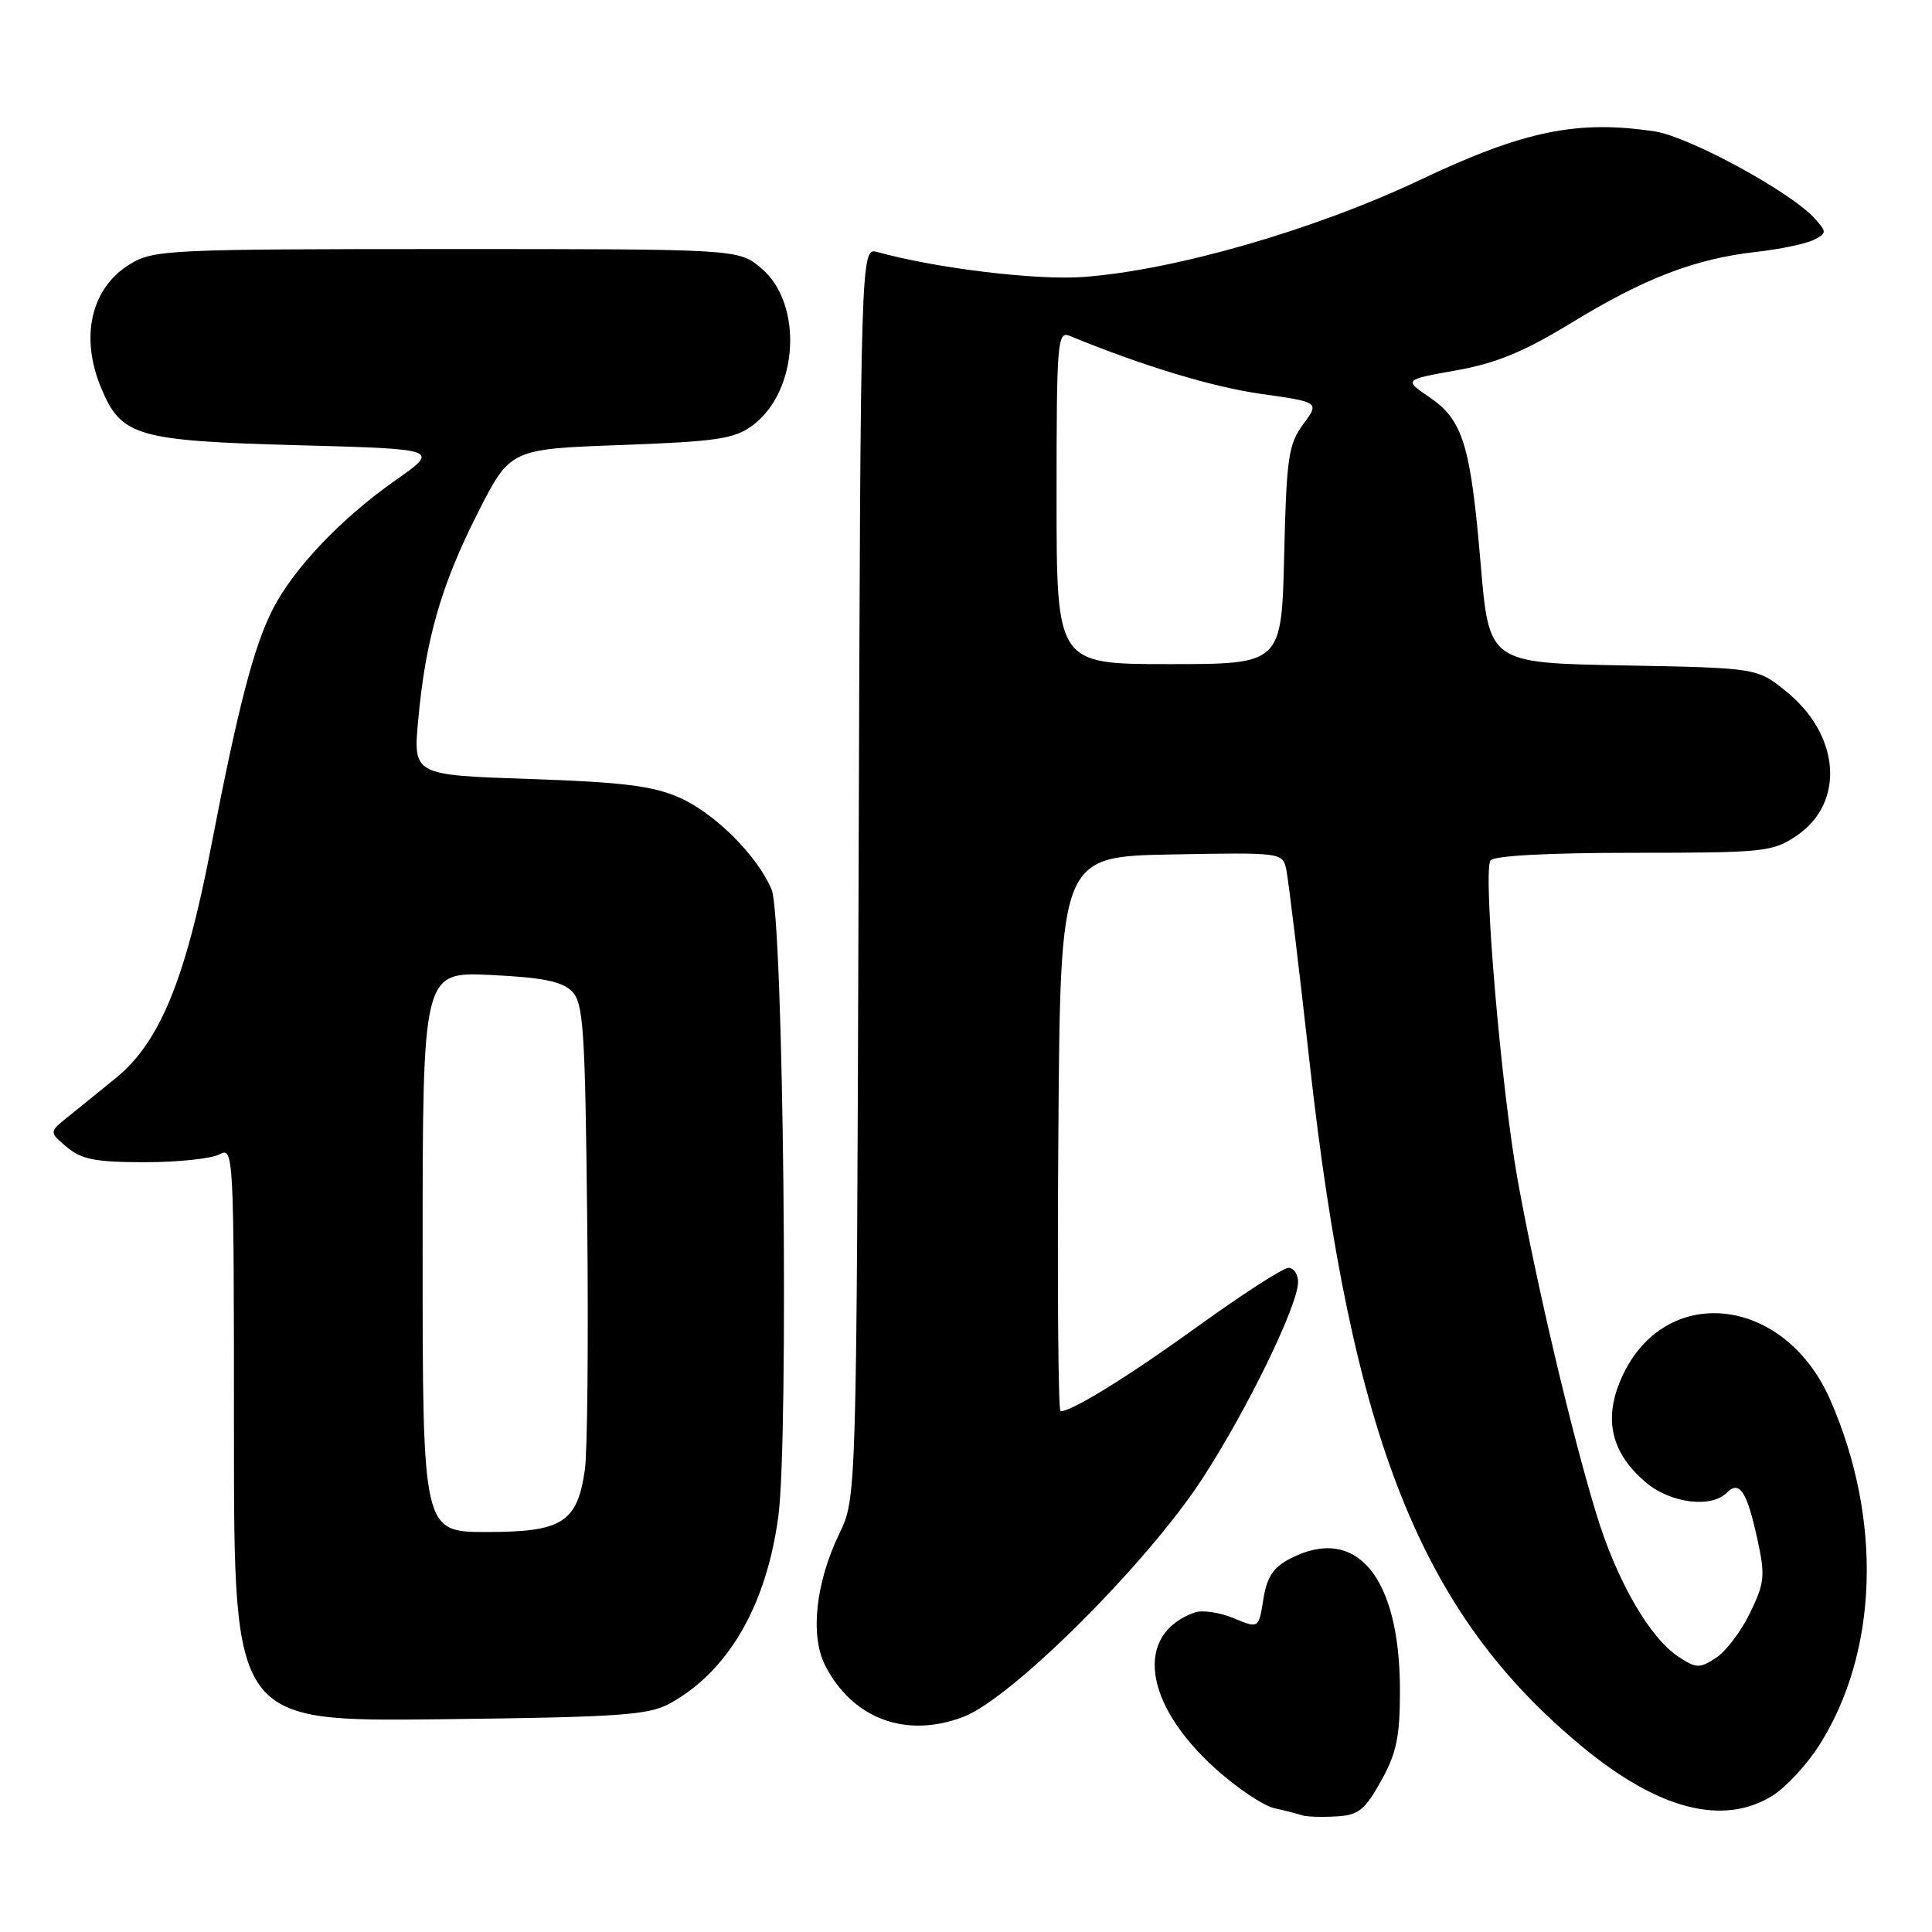 <?xml version="1.0" encoding="UTF-8" standalone="no"?>
<!DOCTYPE svg PUBLIC "-//W3C//DTD SVG 1.1//EN" "http://www.w3.org/Graphics/SVG/1.1/DTD/svg11.dtd" >
<svg xmlns="http://www.w3.org/2000/svg" xmlns:xlink="http://www.w3.org/1999/xlink" version="1.1" viewBox="0 0 256 256">
 <g >
 <path fill="currentColor"
d=" M 182.99 236.00 C 185.05 232.31 185.50 230.15 185.50 224.00 C 185.50 208.92 179.73 201.99 170.96 206.52 C 168.71 207.68 167.87 208.96 167.40 211.92 C 166.78 215.80 166.78 215.80 163.44 214.41 C 161.61 213.65 159.30 213.31 158.31 213.66 C 150.27 216.52 151.50 225.77 161.08 234.38 C 163.92 236.93 167.42 239.28 168.87 239.60 C 170.32 239.92 171.95 240.34 172.50 240.53 C 173.05 240.73 175.07 240.80 176.99 240.69 C 180.00 240.53 180.82 239.89 182.99 236.00 Z  M 234.77 238.00 C 236.57 236.90 239.40 233.87 241.06 231.25 C 248.90 218.91 249.46 201.32 242.51 185.47 C 236.42 171.57 220.46 169.93 214.84 182.62 C 212.43 188.08 213.49 192.56 218.14 196.47 C 221.39 199.19 226.74 199.86 228.80 197.80 C 230.49 196.11 231.46 197.57 232.85 203.90 C 233.92 208.78 233.83 209.72 231.90 213.70 C 230.73 216.12 228.70 218.81 227.39 219.67 C 225.21 221.09 224.77 221.08 222.44 219.55 C 218.56 217.01 214.20 209.42 211.49 200.50 C 208.18 189.63 203.53 169.86 201.09 156.30 C 198.90 144.12 196.48 115.65 197.49 114.02 C 197.88 113.39 205.11 113.00 216.41 113.00 C 233.73 113.00 234.88 112.88 238.04 110.75 C 244.51 106.39 243.86 97.40 236.66 91.60 C 232.82 88.50 232.82 88.50 215.06 88.17 C 197.30 87.84 197.30 87.84 196.19 74.67 C 194.86 58.94 193.85 55.65 189.39 52.62 C 186.01 50.32 186.01 50.32 192.98 49.07 C 198.26 48.13 201.96 46.60 208.23 42.77 C 217.90 36.86 224.61 34.29 232.68 33.38 C 235.88 33.02 239.32 32.30 240.33 31.78 C 242.08 30.89 242.08 30.75 240.43 28.92 C 237.25 25.41 223.79 18.09 219.25 17.41 C 209.00 15.87 201.90 17.33 188.28 23.79 C 174.21 30.46 155.66 35.81 143.55 36.70 C 137.32 37.16 124.02 35.55 116.27 33.40 C 114.04 32.78 114.04 32.78 113.77 115.64 C 113.50 198.50 113.50 198.50 111.20 203.25 C 108.06 209.75 107.32 216.78 109.36 220.73 C 113.00 227.77 120.08 230.39 127.66 227.49 C 134.08 225.04 152.02 207.15 159.31 195.94 C 165.27 186.78 172.00 172.95 172.00 169.88 C 172.00 168.84 171.43 168.00 170.73 168.00 C 170.03 168.00 164.75 171.40 158.98 175.56 C 149.60 182.34 142.07 187.00 140.53 187.00 C 140.22 187.00 140.09 170.46 140.24 150.25 C 140.50 113.50 140.50 113.50 155.22 113.22 C 169.84 112.95 169.95 112.96 170.44 115.22 C 170.71 116.48 172.10 127.95 173.52 140.71 C 179.10 190.75 188.30 213.83 209.71 231.49 C 219.73 239.76 228.25 241.97 234.77 238.00 Z  M 88.72 225.74 C 96.47 221.50 101.53 212.80 103.13 200.96 C 104.54 190.44 103.81 121.58 102.24 117.86 C 100.37 113.40 94.72 107.77 90.06 105.70 C 86.51 104.13 82.55 103.64 70.19 103.22 C 54.75 102.70 54.75 102.70 55.41 95.43 C 56.38 84.77 58.45 77.55 63.29 68.00 C 67.60 59.50 67.60 59.50 82.27 58.97 C 95.02 58.50 97.30 58.16 99.72 56.37 C 105.82 51.85 106.46 40.25 100.87 35.54 C 97.85 33.00 97.85 33.00 59.17 33.00 C 22.28 33.01 20.35 33.10 17.23 35.00 C 12.06 38.15 10.56 44.62 13.42 51.45 C 16.07 57.81 18.16 58.41 39.34 58.99 C 58.31 59.50 58.31 59.50 52.35 63.68 C 45.24 68.66 38.89 75.34 36.15 80.71 C 33.62 85.67 31.54 93.67 27.93 112.39 C 24.57 129.82 21.13 138.15 15.38 142.82 C 13.25 144.56 10.38 146.88 9.00 147.99 C 6.50 150.00 6.50 150.00 8.86 152.00 C 10.79 153.63 12.68 154.00 19.18 154.00 C 23.55 154.00 28.00 153.53 29.07 152.96 C 30.96 151.95 31.00 152.67 31.00 190.02 C 31.00 228.12 31.00 228.12 58.25 227.81 C 81.99 227.54 85.91 227.27 88.72 225.74 Z  M 140.00 65.89 C 140.00 45.23 140.11 43.83 141.75 44.51 C 151.40 48.48 160.64 51.28 167.08 52.19 C 174.85 53.29 174.85 53.29 172.67 56.23 C 170.73 58.86 170.46 60.66 170.16 73.58 C 169.81 88.00 169.81 88.00 154.91 88.00 C 140.00 88.00 140.00 88.00 140.00 65.89 Z  M 56.00 165.88 C 56.00 128.76 56.00 128.76 65.02 129.19 C 71.82 129.51 74.47 130.04 75.77 131.34 C 77.31 132.88 77.53 136.17 77.81 161.78 C 77.98 177.58 77.84 192.44 77.49 194.82 C 76.48 201.75 74.48 203.00 64.50 203.00 C 56.00 203.00 56.00 203.00 56.00 165.88 Z "/>
</g>
</svg>